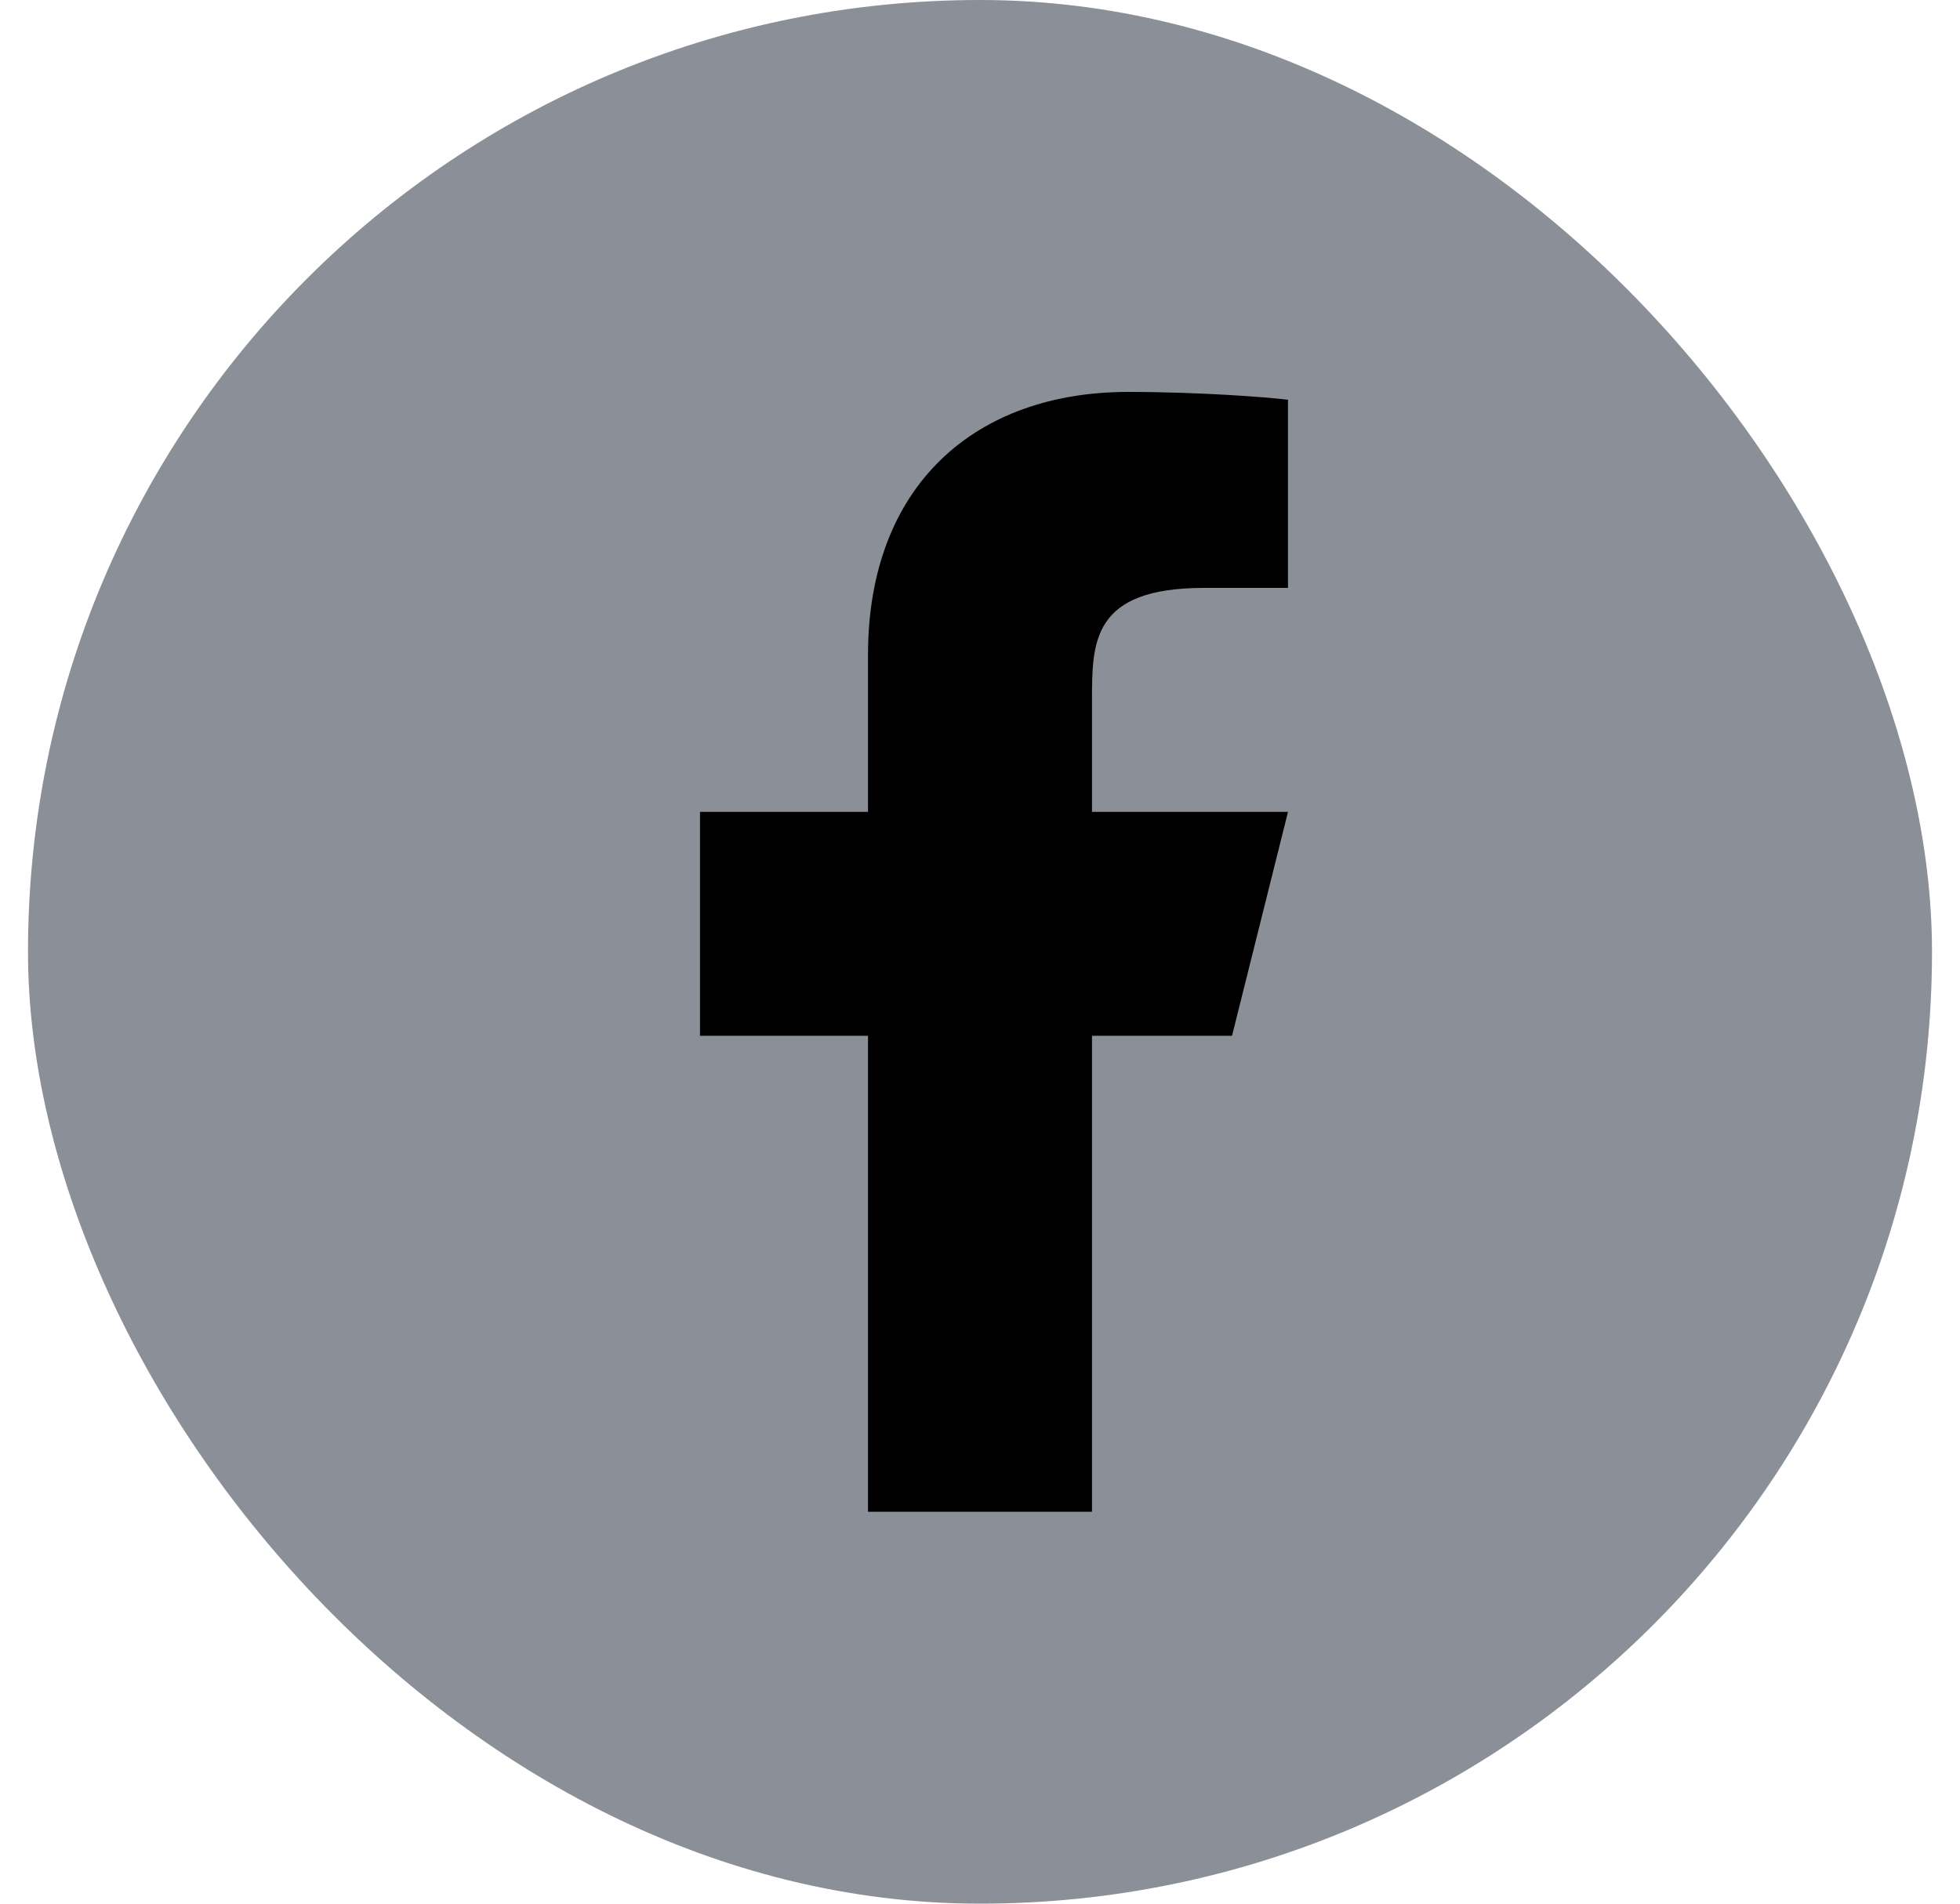 <svg width="35" height="34" viewBox="0 0 35 34" fill="none" xmlns="http://www.w3.org/2000/svg">
<rect x="0.5" width="34" height="34" rx="17" fill="#8A8F98"/>
<path d="M19.5 18.5H22L23 14.5H19.5V12.5C19.5 11.47 19.5 10.5 21.5 10.5H23V7.14C22.674 7.097 21.443 7 20.143 7C17.428 7 15.5 8.657 15.5 11.7V14.5H12.5V18.5H15.5V27H19.5V18.5Z" fill="black"/>
</svg>
